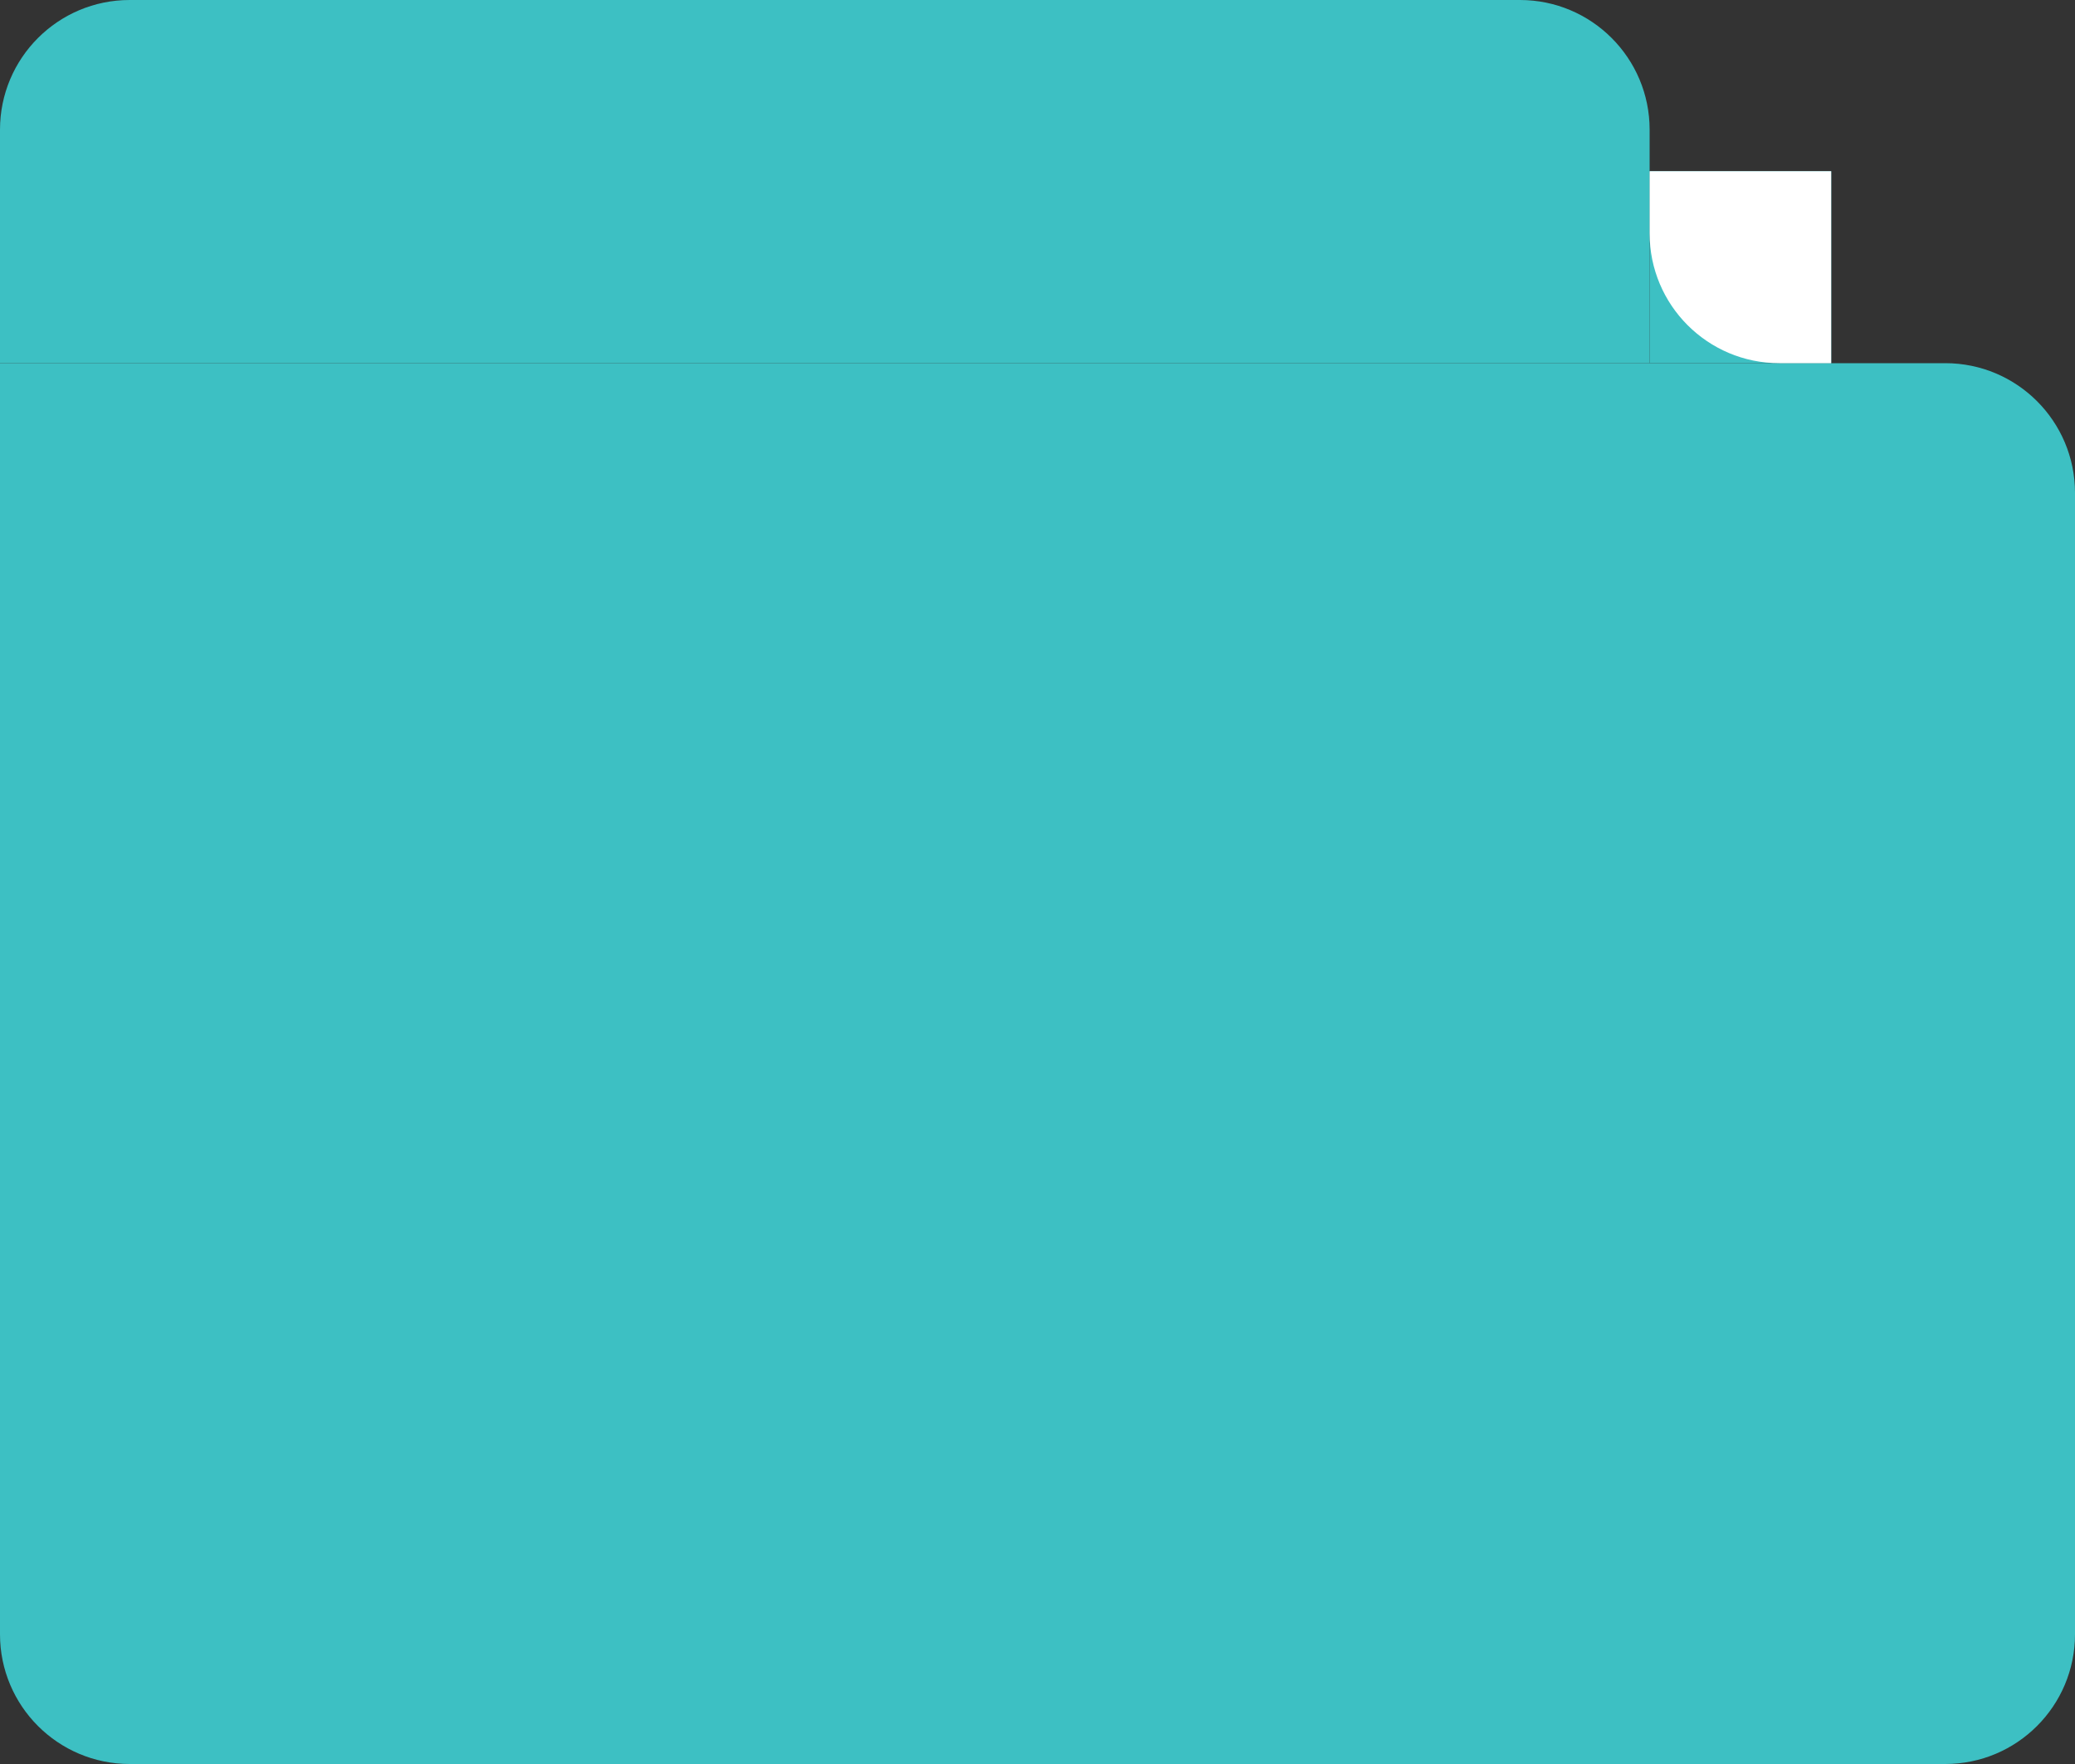 <svg width="400" height="340" viewBox="0 0 400 340" fill="none" xmlns="http://www.w3.org/2000/svg">
<rect x="0" y="0" width="400" height="340" fill="#333333" stroke="none"/>
<path d="M0 70H375C388.807 70 400 81.193 400 95V315C400 328.807 388.807 340 375 340H25C11.193 340 0 328.807 0 315V70Z" fill="#3DC0C3"/>
<path d="M0 25C0 11.193 11.193 0 25 0H293C306.807 0 318 11.193 318 25V70H0V25Z" fill="#3DC0C3"/>
<path d="M318 33H353V70H318V33Z" fill="#3DC0C3"/>
<path d="M318 33H353V70H343C329.193 70 318 58.807 318 45V33Z" fill="white"/>
</svg>
